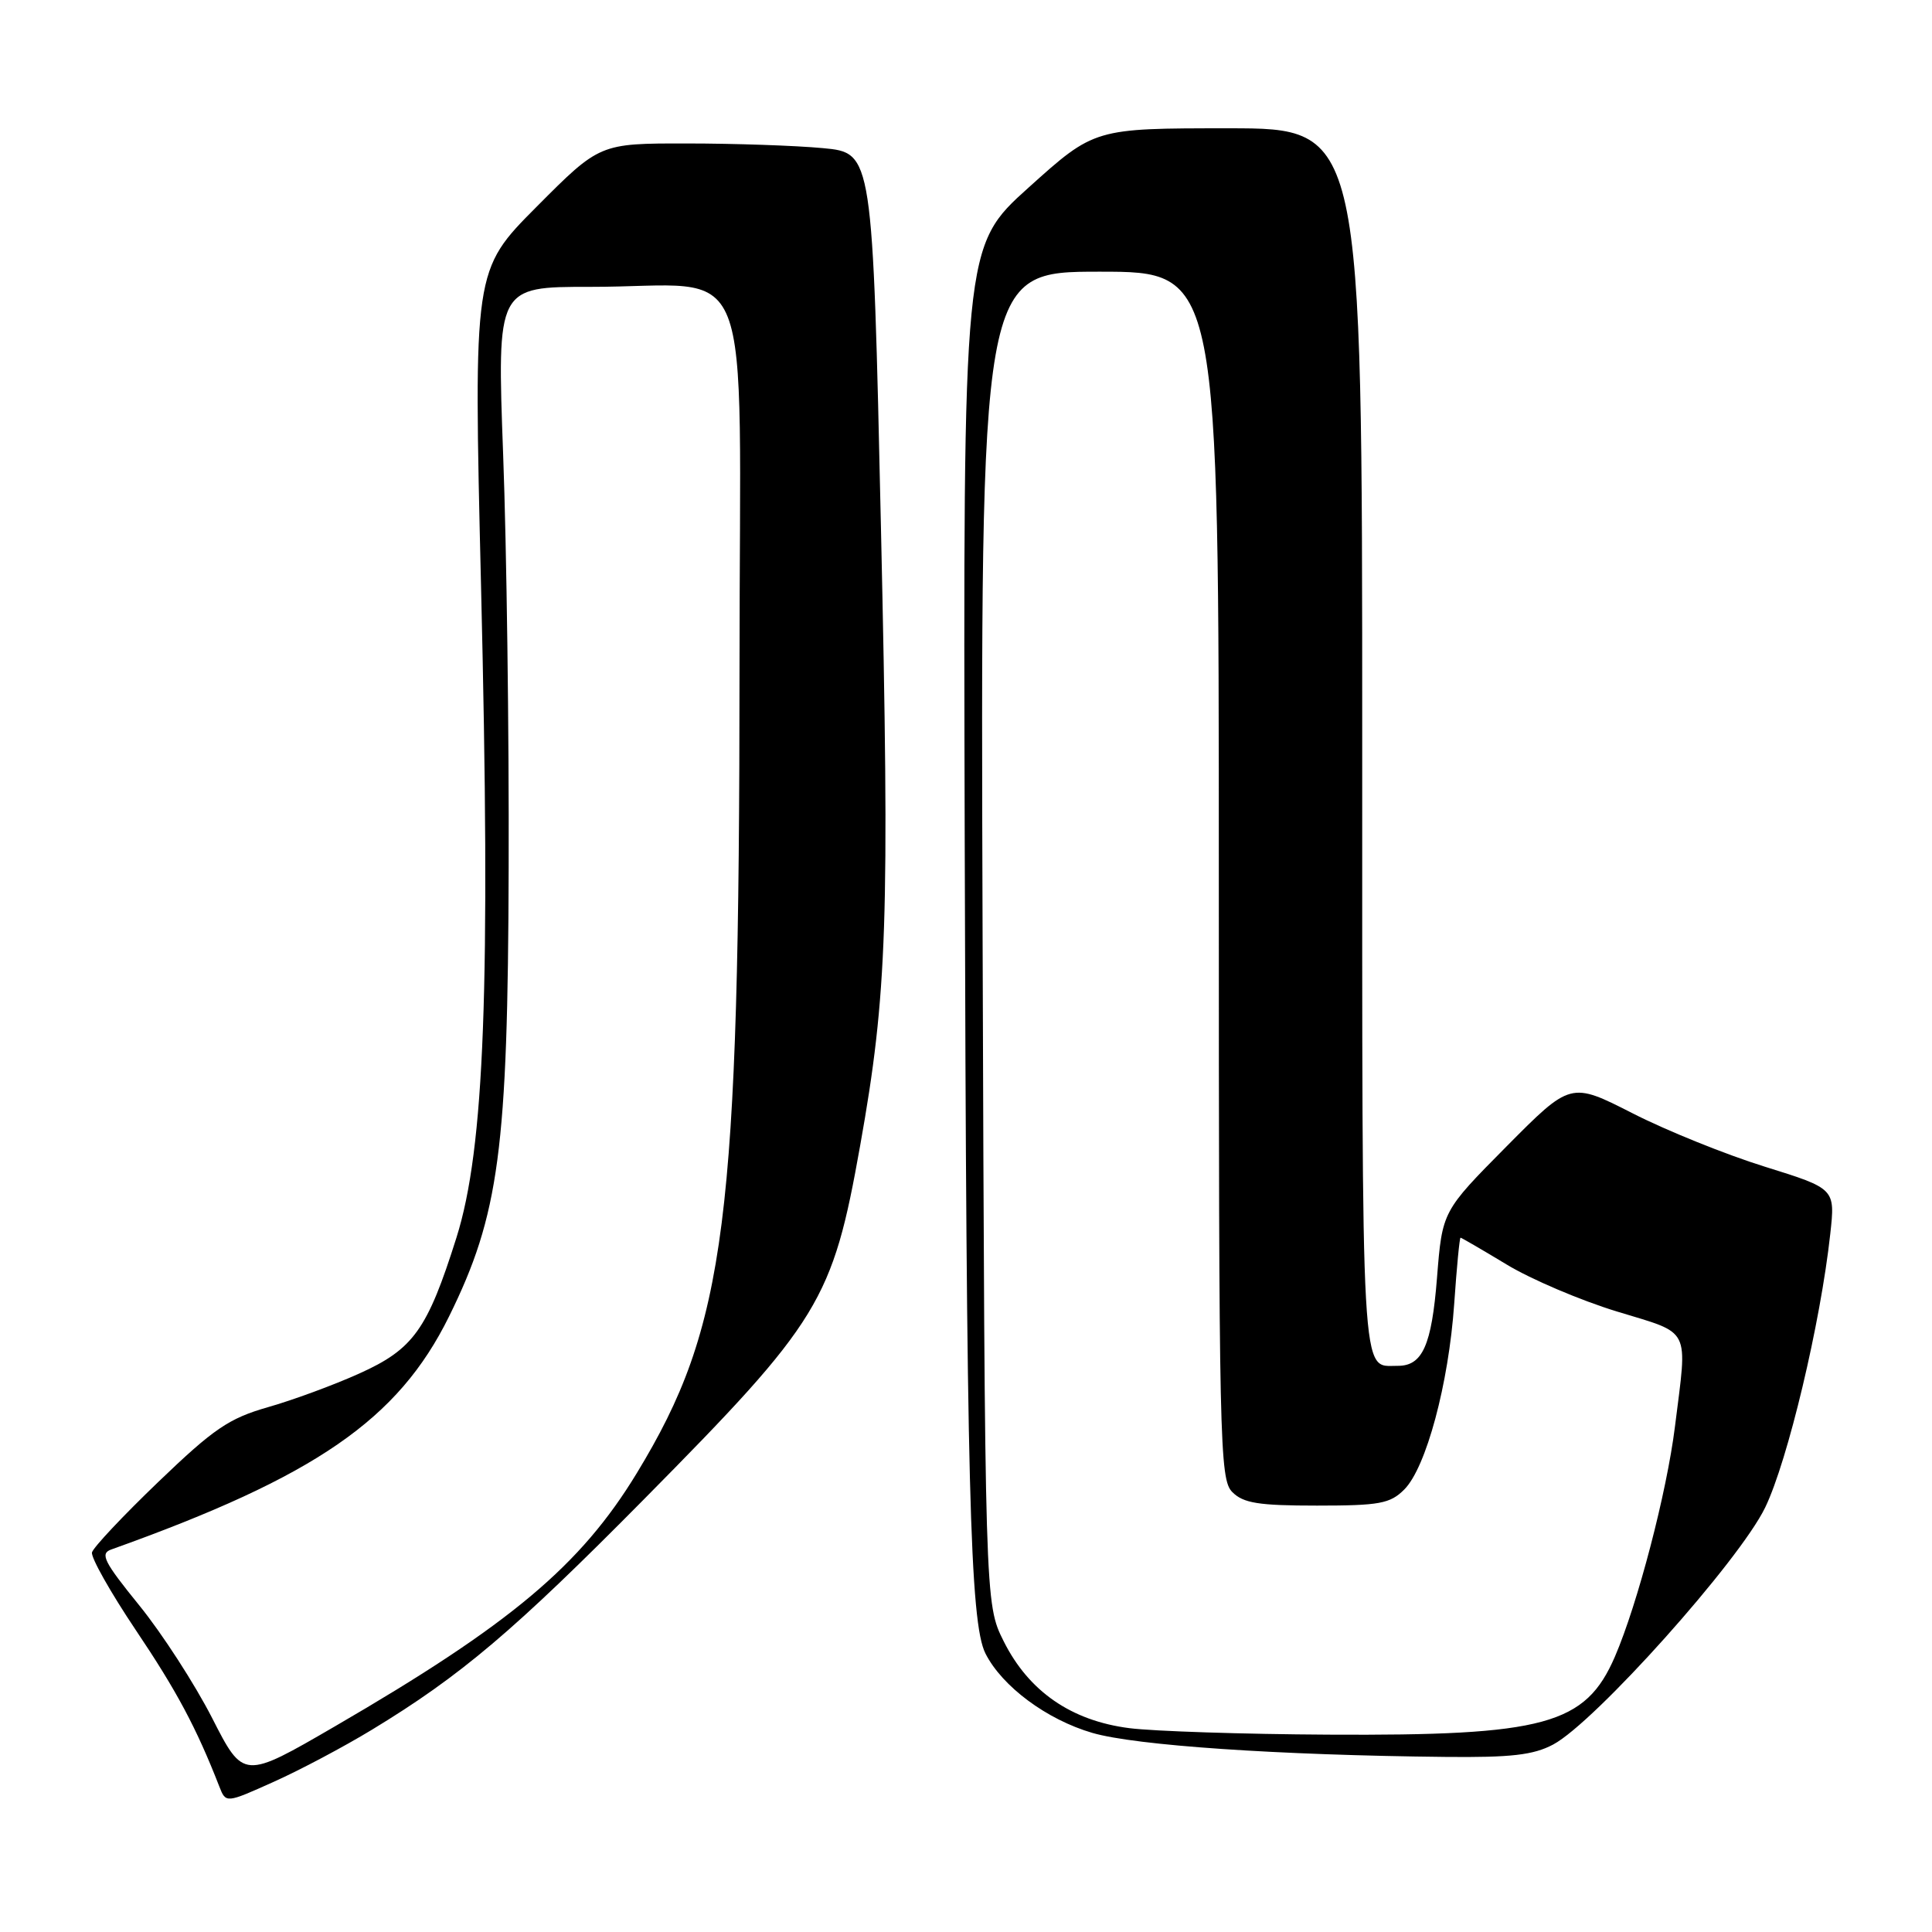 <?xml version="1.0" encoding="UTF-8" standalone="no"?>
<!DOCTYPE svg PUBLIC "-//W3C//DTD SVG 1.1//EN" "http://www.w3.org/Graphics/SVG/1.1/DTD/svg11.dtd" >
<svg xmlns="http://www.w3.org/2000/svg" xmlns:xlink="http://www.w3.org/1999/xlink" version="1.1" viewBox="0 0 256 256">
 <g >
 <path fill="currentColor"
d=" M 49.28 229.20 C 61.06 222.05 68.14 216.05 85.32 198.67 C 108.70 175.02 110.31 172.38 113.98 151.77 C 117.57 131.63 117.89 122.01 116.73 69.88 C 115.63 20.25 115.63 20.25 109.06 19.63 C 105.45 19.29 97.32 19.01 90.98 19.01 C 79.46 19.00 79.46 19.00 71.10 27.40 C 62.74 35.80 62.74 35.80 63.74 77.65 C 65.02 130.78 64.21 152.17 60.48 164.00 C 56.63 176.19 54.79 178.77 47.58 182.01 C 44.24 183.52 38.80 185.52 35.50 186.46 C 30.33 187.94 28.32 189.31 21.00 196.34 C 16.32 200.83 12.36 205.04 12.19 205.70 C 12.02 206.35 14.63 210.98 17.99 215.99 C 23.40 224.03 26.02 228.93 29.06 236.72 C 29.93 238.95 29.93 238.95 36.27 236.10 C 39.76 234.54 45.61 231.43 49.28 229.20 Z  M 205.80 231.16 C 211.35 228.20 230.49 206.80 233.90 199.74 C 236.89 193.55 241.23 175.32 242.52 163.50 C 243.18 157.50 243.18 157.50 233.84 154.59 C 228.70 152.99 220.81 149.81 216.31 147.51 C 208.12 143.34 208.12 143.34 199.61 151.92 C 191.11 160.50 191.11 160.50 190.41 169.32 C 189.70 178.30 188.48 181.01 185.18 180.98 C 180.28 180.94 180.50 184.84 180.50 98.04 C 180.50 17.00 180.50 17.00 162.76 17.00 C 145.02 17.00 145.02 17.00 136.32 24.83 C 127.62 32.65 127.62 32.65 127.83 111.58 C 128.05 196.68 128.52 215.03 130.58 219.10 C 132.79 223.47 138.71 227.86 144.75 229.62 C 150.50 231.29 169.29 232.57 191.50 232.80 C 200.24 232.89 203.18 232.55 205.80 231.16 Z  M 28.11 227.65 C 25.82 223.17 21.48 216.45 18.46 212.73 C 13.77 206.95 13.22 205.86 14.73 205.32 C 41.83 195.63 52.75 188.11 59.49 174.46 C 66.14 160.99 67.30 152.35 67.40 115.00 C 67.46 97.12 67.13 72.49 66.67 60.25 C 65.85 38.00 65.85 38.00 78.17 38.01 C 100.43 38.03 98.00 31.86 97.99 88.38 C 97.97 161.99 96.23 175.69 84.39 195.18 C 76.95 207.43 67.66 215.23 44.38 228.75 C 32.26 235.79 32.26 235.79 28.11 227.65 Z  M 149.65 228.99 C 141.95 228.01 136.32 224.12 133.00 217.49 C 130.50 212.50 130.50 212.50 130.20 124.25 C 129.91 36.00 129.91 36.00 145.70 36.00 C 161.50 36.00 161.50 36.00 161.50 115.96 C 161.50 191.43 161.60 196.02 163.29 197.71 C 164.75 199.18 166.78 199.50 174.51 199.50 C 182.80 199.50 184.20 199.24 186.07 197.37 C 188.97 194.48 191.96 183.34 192.69 172.75 C 193.02 167.94 193.40 164.00 193.53 164.00 C 193.65 164.00 196.40 165.60 199.63 167.55 C 202.86 169.51 209.44 172.31 214.25 173.78 C 224.19 176.82 223.61 175.67 221.94 189.03 C 220.85 197.79 217.00 212.51 213.99 219.50 C 210.08 228.55 204.70 230.01 176.00 229.85 C 164.72 229.79 152.87 229.40 149.65 228.99 Z "/>
</g>
</svg>